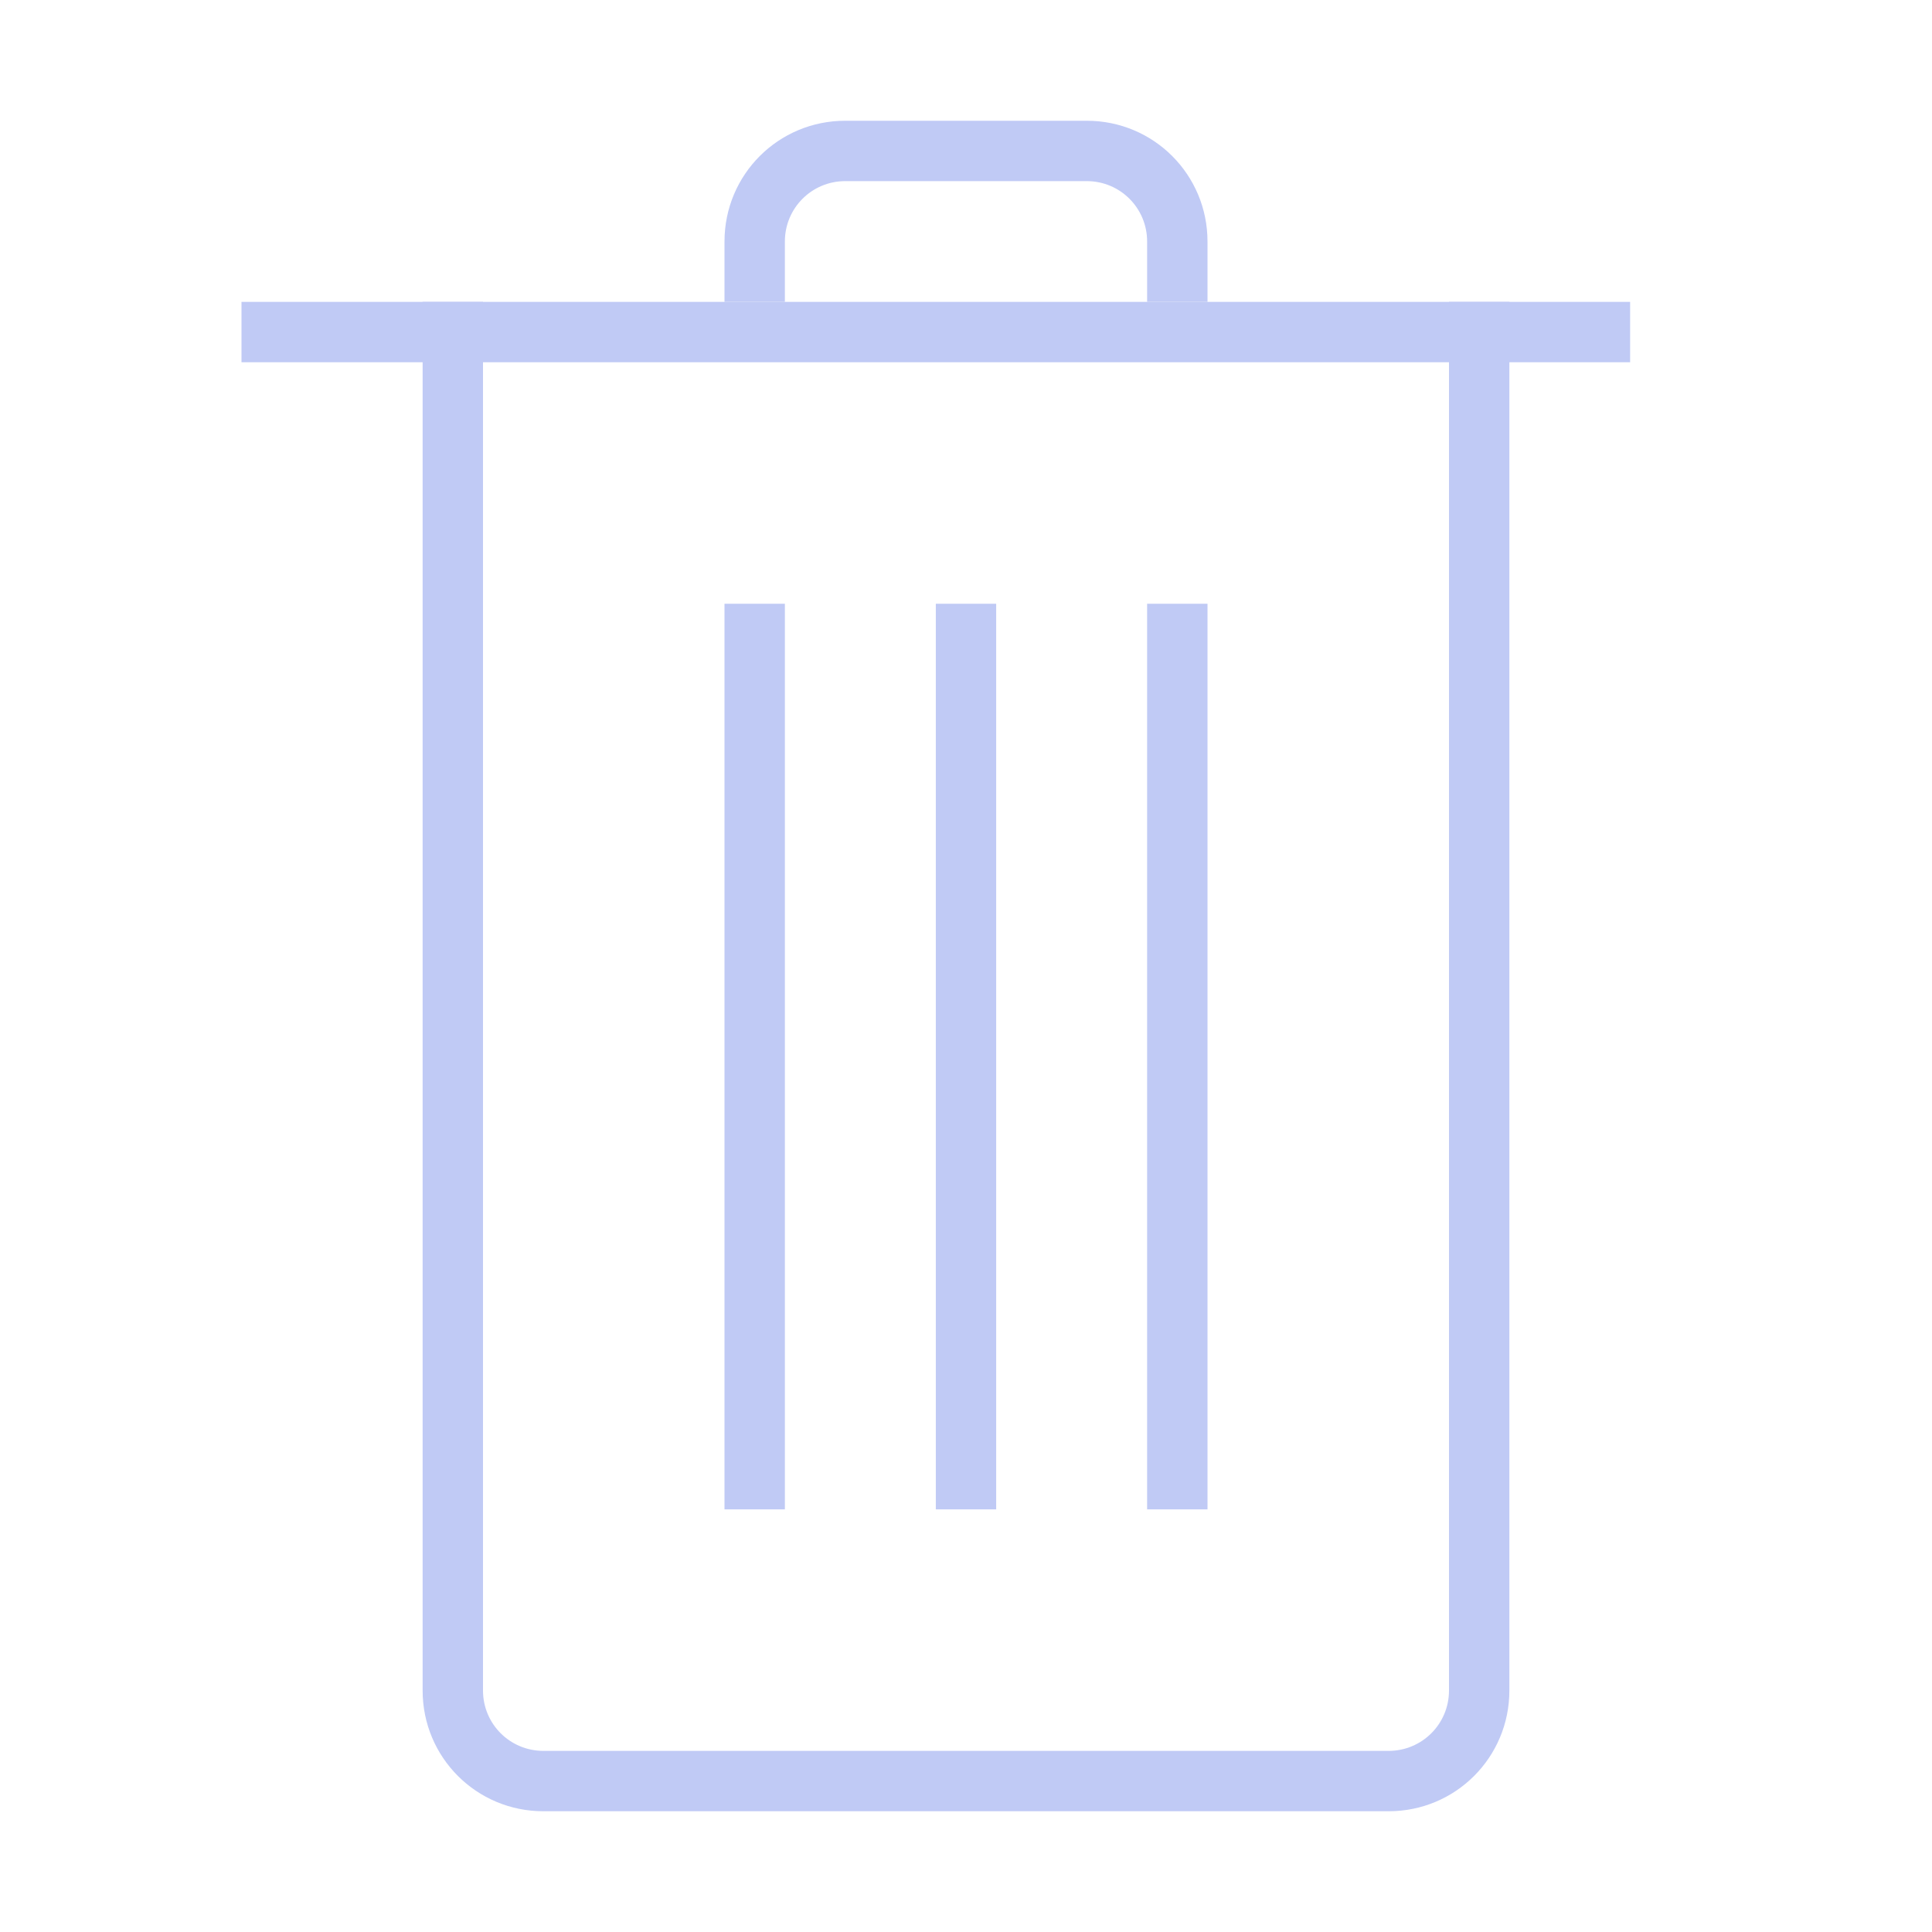 <svg version="1.1" viewBox="0 0 32 32" xmlns="http://www.w3.org/2000/svg">
 <style id="current-color-scheme" type="text/css">.ColorScheme-Text{color:#c0caf5;}.ColorScheme-NegativeText{color:#da4453;}</style>
 <rect x="12" y="10" width="1" height="15" rx="0" ry="0" class="ColorScheme-Text" fill="currentColor"/>
 <rect x="4" y="5" width="23" height="1" class="ColorScheme-Text" fill="currentColor"/>
 <path d="m14 2c-1.108 0-2 0.892-2 2v1h1v-1c0-0.554 0.446-1 1-1h4c0.554 0 1 0.446 1 1v1h1v-1c0-1.108-0.892-2-2-2h-4z" class="ColorScheme-Text" fill="currentColor"/>
 <path d="m7 5v23c0 1.108 0.892 2 2 2h14c1.108 0 2-0.892 2-2v-23h-1v23c0 0.554-0.446 1-1 1h-14c-0.554 0-1-0.446-1-1v-23h-1z" class="ColorScheme-Text" fill="currentColor"/>
 <rect x="15.5" y="10" width="1" height="15" rx="0" ry="0" class="ColorScheme-Text" fill="currentColor"/>
 <rect x="19" y="10" width="1" height="15" rx="0" ry="0" class="ColorScheme-Text" fill="currentColor"/>
</svg>
